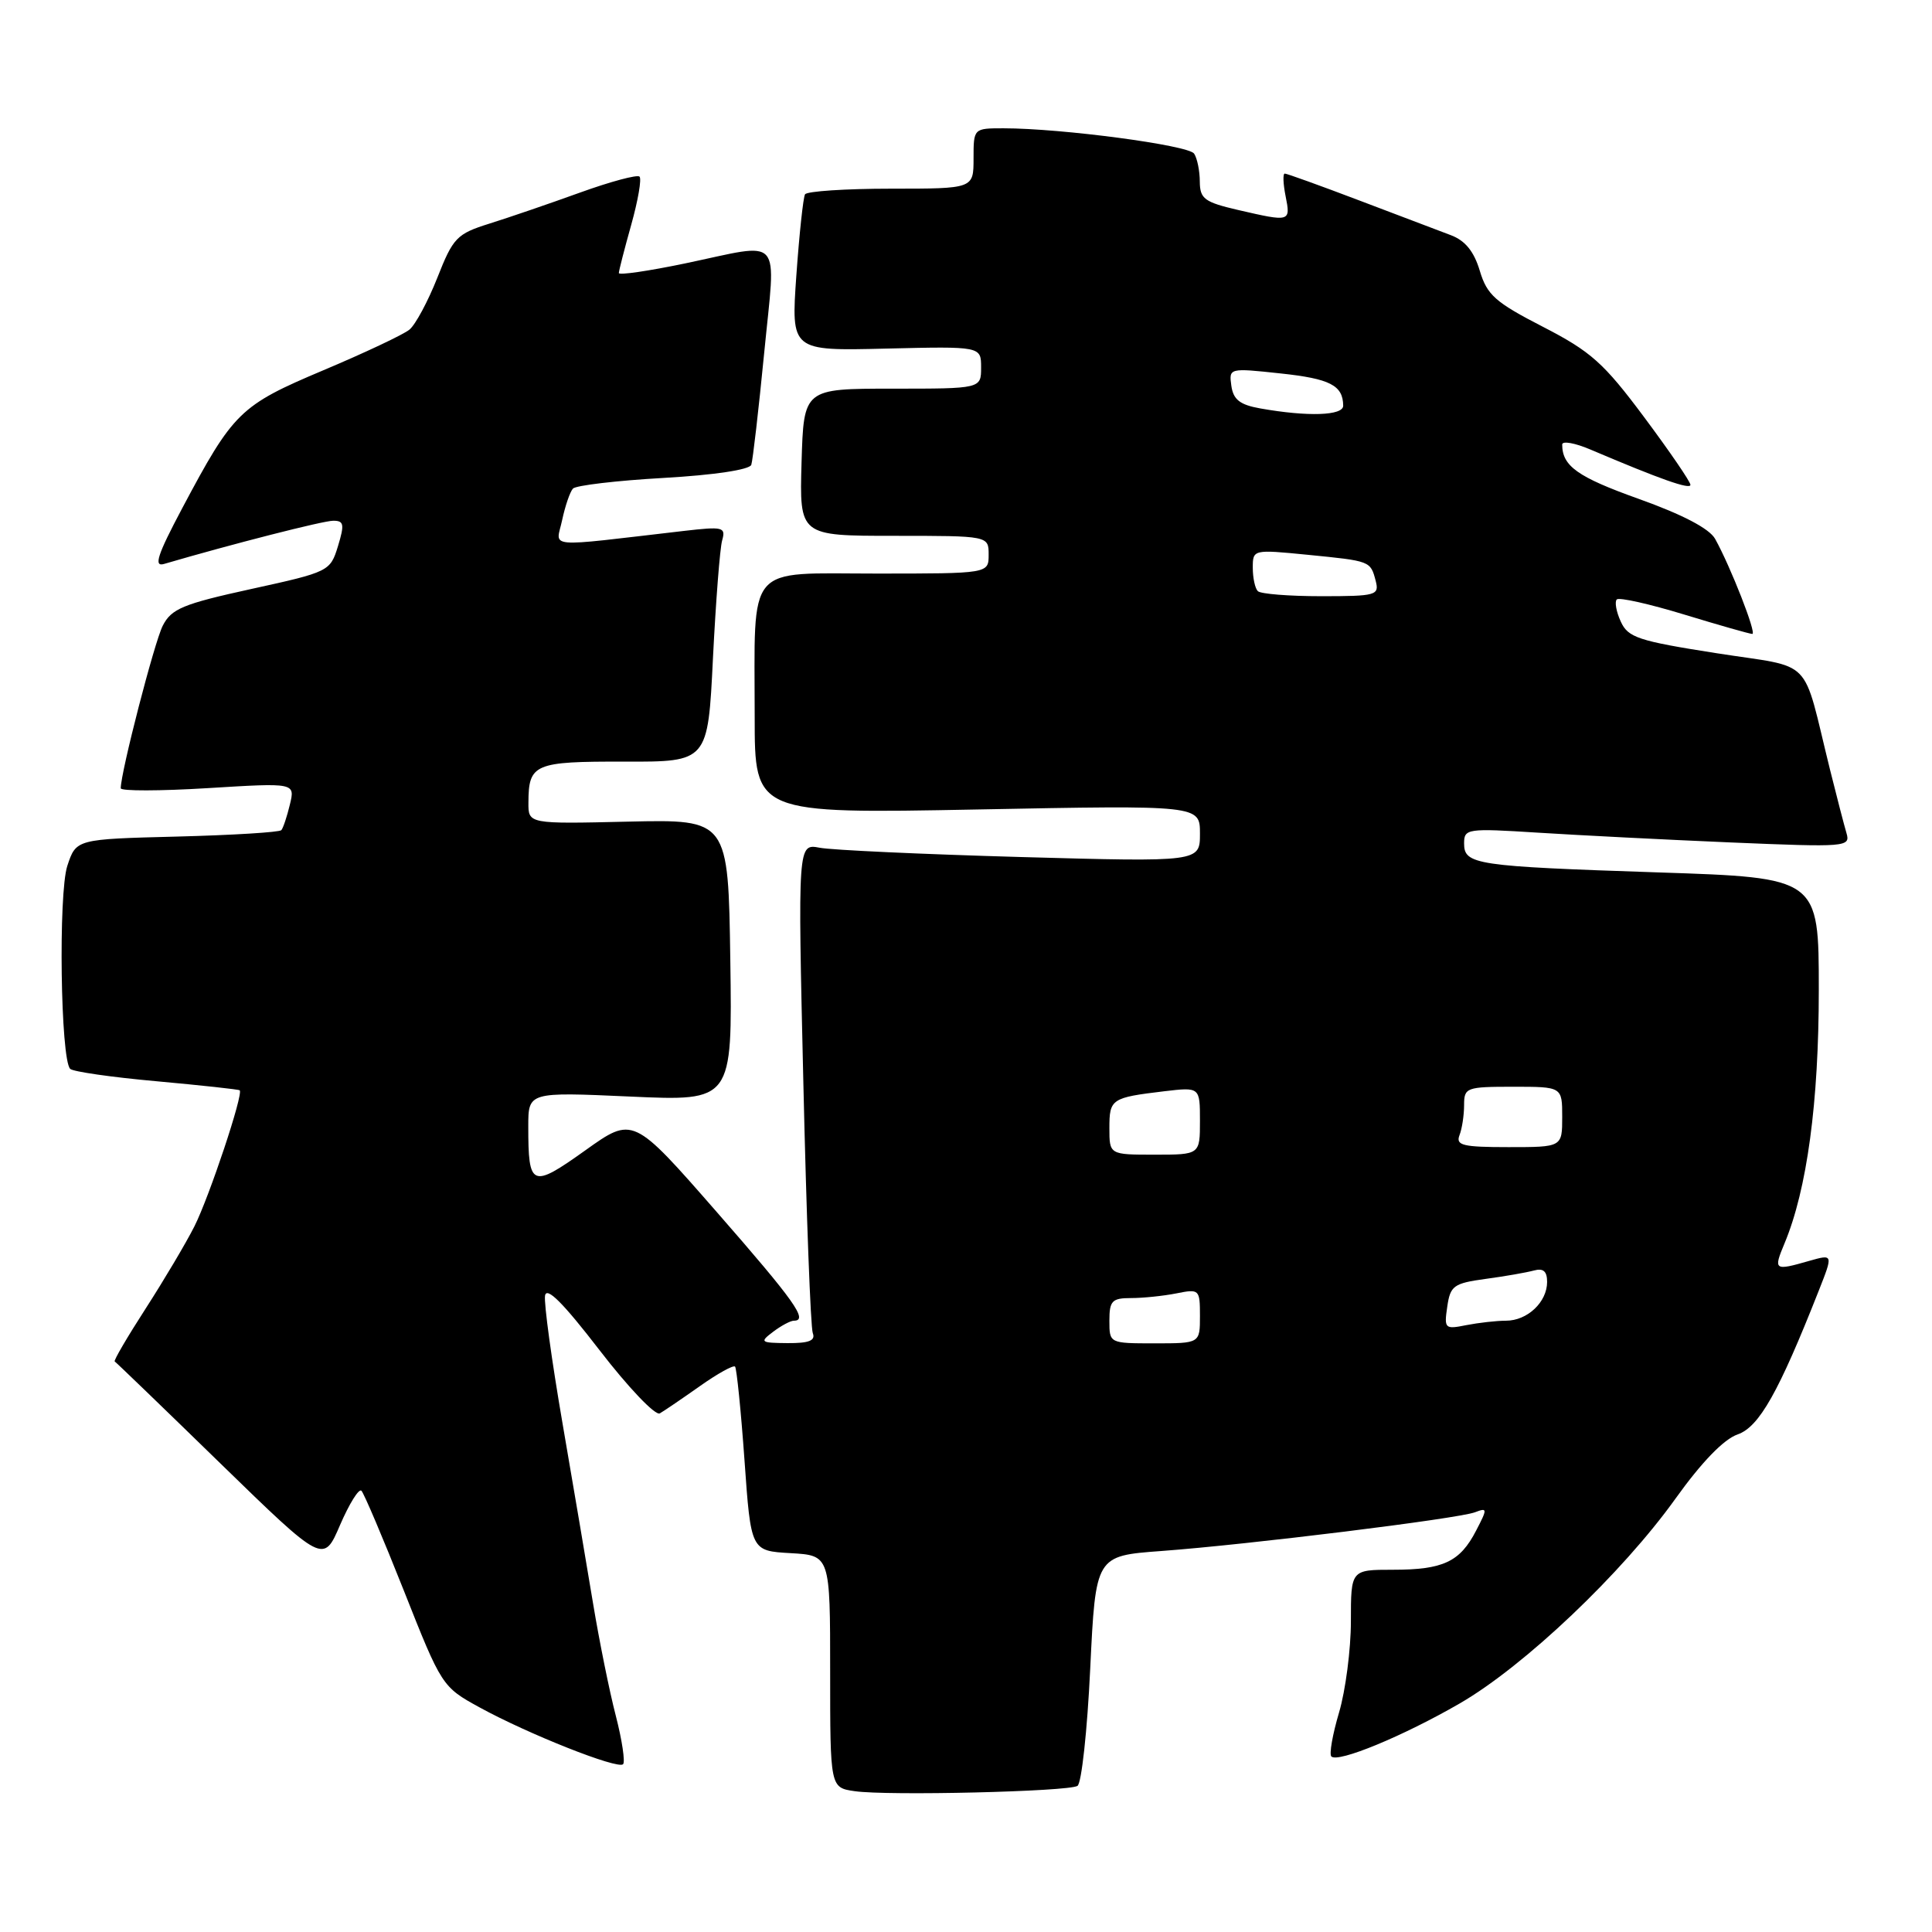 <?xml version="1.0" encoding="UTF-8" standalone="no"?>
<!DOCTYPE svg PUBLIC "-//W3C//DTD SVG 1.1//EN" "http://www.w3.org/Graphics/SVG/1.1/DTD/svg11.dtd" >
<svg xmlns="http://www.w3.org/2000/svg" xmlns:xlink="http://www.w3.org/1999/xlink" version="1.1" viewBox="0 0 256 256">
 <g >
 <path fill="currentColor"
d=" M 142.77 236.64 C 143.31 236.31 144.07 229.32 144.46 221.10 C 145.18 206.16 145.18 206.16 153.84 205.52 C 165.41 204.67 193.25 201.23 195.45 200.38 C 197.10 199.75 197.11 199.90 195.59 202.82 C 193.45 206.96 191.23 208.00 184.57 208.00 C 179.00 208.00 179.00 208.00 179.00 214.82 C 179.00 218.57 178.29 224.01 177.43 226.92 C 176.57 229.82 176.11 232.44 176.41 232.74 C 177.28 233.62 185.92 230.05 193.43 225.71 C 202.00 220.75 214.93 208.47 222.03 198.55 C 225.46 193.76 228.41 190.70 230.24 190.07 C 233.10 189.07 235.67 184.52 241.00 171.01 C 242.91 166.17 242.91 166.17 239.71 167.08 C 235.08 168.41 234.97 168.32 236.46 164.75 C 239.44 157.62 241.00 146.07 241.00 131.19 C 241.00 116.30 241.00 116.30 219.75 115.60 C 195.44 114.79 194.00 114.57 194.00 111.75 C 194.00 109.80 194.41 109.74 203.75 110.33 C 209.11 110.67 220.64 111.26 229.36 111.63 C 244.64 112.27 245.21 112.23 244.67 110.40 C 244.36 109.35 243.38 105.58 242.49 102.00 C 238.70 86.71 240.55 88.61 227.43 86.55 C 217.08 84.93 215.72 84.48 214.76 82.36 C 214.16 81.06 213.93 79.74 214.23 79.43 C 214.54 79.12 218.58 80.03 223.20 81.44 C 227.82 82.85 231.87 84.00 232.19 84.00 C 232.80 84.00 229.31 75.08 227.26 71.40 C 226.50 70.04 222.95 68.18 217.13 66.10 C 209.04 63.21 207.00 61.76 207.00 58.90 C 207.00 58.39 208.69 58.69 210.75 59.57 C 219.99 63.50 224.00 64.92 223.99 64.24 C 223.99 63.83 221.23 59.80 217.86 55.28 C 212.50 48.09 210.81 46.58 204.46 43.31 C 198.14 40.06 197.04 39.09 196.08 35.88 C 195.31 33.31 194.15 31.88 192.24 31.16 C 190.73 30.59 185.28 28.53 180.11 26.56 C 174.95 24.60 170.51 23.00 170.24 23.00 C 169.97 23.00 170.02 24.35 170.35 26.00 C 171.03 29.41 170.98 29.42 164.08 27.83 C 159.60 26.79 159.00 26.35 158.98 24.08 C 158.98 22.66 158.64 20.99 158.23 20.36 C 157.51 19.24 140.66 17.00 132.96 17.00 C 129.01 17.00 129.00 17.01 129.00 21.00 C 129.00 25.00 129.00 25.00 118.06 25.00 C 112.04 25.00 106.92 25.34 106.67 25.75 C 106.43 26.16 105.91 31.00 105.52 36.50 C 104.82 46.50 104.82 46.50 117.41 46.19 C 130.00 45.89 130.00 45.89 130.00 48.69 C 130.00 51.50 130.00 51.50 118.25 51.50 C 106.50 51.50 106.50 51.50 106.21 61.25 C 105.93 71.00 105.93 71.00 118.46 71.00 C 131.00 71.00 131.00 71.00 131.00 73.50 C 131.00 76.00 131.00 76.00 116.12 76.00 C 98.65 76.00 100.00 74.40 100.00 95.04 C 100.00 107.82 100.00 107.82 129.50 107.26 C 159.00 106.69 159.00 106.69 159.00 110.46 C 159.00 114.22 159.00 114.22 135.25 113.56 C 122.19 113.19 110.20 112.64 108.61 112.33 C 105.71 111.78 105.71 111.78 106.45 143.54 C 106.85 161.01 107.41 175.91 107.70 176.65 C 108.08 177.64 107.19 177.99 104.36 177.97 C 100.75 177.94 100.63 177.84 102.44 176.47 C 103.51 175.66 104.75 175.00 105.19 175.00 C 107.14 175.00 105.34 172.46 94.94 160.56 C 83.88 147.91 83.88 147.91 77.54 152.44 C 70.44 157.50 70.00 157.31 70.00 149.26 C 70.00 144.69 70.00 144.69 83.52 145.30 C 97.04 145.91 97.04 145.91 96.77 127.24 C 96.50 108.57 96.50 108.57 83.25 108.87 C 70.00 109.18 70.00 109.18 70.02 106.34 C 70.04 101.21 70.79 100.89 82.74 100.92 C 93.80 100.95 93.80 100.95 94.47 87.22 C 94.85 79.68 95.39 72.64 95.69 71.60 C 96.19 69.84 95.81 69.75 90.62 70.35 C 71.79 72.53 73.69 72.70 74.49 68.90 C 74.89 67.03 75.53 65.16 75.92 64.74 C 76.31 64.32 81.70 63.68 87.90 63.33 C 94.61 62.95 99.33 62.24 99.55 61.59 C 99.75 60.99 100.52 54.31 101.26 46.75 C 102.81 30.86 103.95 32.15 90.75 34.91 C 85.94 35.91 82.00 36.49 82.00 36.18 C 82.00 35.88 82.74 33.00 83.64 29.79 C 84.54 26.57 85.04 23.70 84.74 23.40 C 84.44 23.11 80.89 24.06 76.85 25.52 C 72.81 26.98 67.41 28.83 64.85 29.63 C 60.52 30.99 60.04 31.49 57.95 36.80 C 56.71 39.93 55.05 43.03 54.25 43.68 C 53.46 44.33 48.33 46.75 42.85 49.06 C 31.78 53.73 30.93 54.57 24.13 67.37 C 20.86 73.53 20.34 75.13 21.72 74.73 C 30.74 72.09 42.82 69.00 44.16 69.00 C 45.58 69.00 45.66 69.48 44.78 72.38 C 43.76 75.70 43.59 75.79 33.31 78.04 C 24.23 80.03 22.71 80.66 21.56 82.92 C 20.45 85.11 16.00 102.32 16.00 104.45 C 16.00 104.83 21.20 104.82 27.55 104.43 C 39.11 103.72 39.11 103.72 38.41 106.61 C 38.03 108.20 37.52 109.72 37.28 110.00 C 37.03 110.28 30.82 110.66 23.46 110.85 C 10.09 111.19 10.09 111.19 8.92 114.73 C 7.72 118.39 8.02 140.35 9.30 141.63 C 9.67 142.00 14.81 142.74 20.73 143.27 C 26.66 143.81 31.62 144.35 31.76 144.47 C 32.29 144.92 27.73 158.59 25.76 162.50 C 24.65 164.70 21.75 169.59 19.32 173.36 C 16.88 177.14 15.03 180.30 15.20 180.40 C 15.36 180.49 21.66 186.56 29.18 193.89 C 42.86 207.20 42.86 207.20 45.06 202.07 C 46.28 199.25 47.55 197.20 47.89 197.53 C 48.22 197.85 50.76 203.83 53.53 210.81 C 58.50 223.38 58.60 223.53 63.53 226.23 C 69.98 229.77 81.86 234.48 82.56 233.77 C 82.86 233.47 82.43 230.58 81.60 227.36 C 80.76 224.14 79.41 217.45 78.59 212.50 C 77.77 207.55 75.94 196.75 74.52 188.50 C 73.10 180.25 72.06 172.69 72.22 171.69 C 72.41 170.43 74.60 172.62 79.43 178.89 C 83.24 183.84 86.84 187.62 87.43 187.28 C 88.02 186.94 90.41 185.31 92.75 183.66 C 95.08 182.01 97.18 180.85 97.40 181.08 C 97.61 181.31 98.18 186.90 98.65 193.50 C 99.50 205.50 99.50 205.50 104.75 205.80 C 110.00 206.10 110.00 206.10 110.00 221.49 C 110.00 236.87 110.00 236.87 113.25 237.34 C 117.59 237.97 141.54 237.40 142.77 236.64 Z  M 147.00 175.00 C 147.00 172.36 147.35 172.00 149.88 172.00 C 151.46 172.00 154.16 171.72 155.88 171.38 C 158.92 170.77 159.00 170.85 159.00 174.38 C 159.00 178.00 159.00 178.00 153.00 178.00 C 147.00 178.00 147.00 178.00 147.00 175.00 Z  M 191.77 173.14 C 192.17 170.36 192.62 170.04 196.86 169.46 C 199.41 169.12 202.29 168.61 203.25 168.35 C 204.49 168.01 205.00 168.44 205.00 169.86 C 205.00 172.53 202.39 175.00 199.55 175.00 C 198.29 175.00 195.92 175.27 194.28 175.59 C 191.45 176.16 191.34 176.05 191.77 173.14 Z  M 147.00 149.47 C 147.00 145.61 147.26 145.44 154.25 144.60 C 159.00 144.04 159.00 144.04 159.00 148.52 C 159.00 153.00 159.00 153.00 153.00 153.00 C 147.00 153.00 147.00 153.00 147.00 149.47 Z  M 193.39 150.42 C 193.73 149.55 194.00 147.75 194.00 146.42 C 194.00 144.11 194.29 144.00 200.50 144.00 C 207.00 144.00 207.00 144.00 207.00 148.00 C 207.00 152.00 207.00 152.00 199.89 152.00 C 193.82 152.00 192.87 151.77 193.39 150.42 Z  M 166.67 78.33 C 166.30 77.97 166.00 76.57 166.00 75.23 C 166.00 72.81 166.04 72.80 173.25 73.51 C 181.63 74.34 181.59 74.32 182.29 76.98 C 182.78 78.88 182.34 79.00 175.07 79.00 C 170.82 79.00 167.03 78.70 166.67 78.33 Z  M 167.00 54.12 C 164.30 53.64 163.42 52.96 163.16 51.12 C 162.83 48.76 162.87 48.75 169.66 49.48 C 176.24 50.18 177.95 51.06 177.98 53.75 C 178.00 55.08 173.32 55.24 167.00 54.12 Z "/>
</g>
</svg>